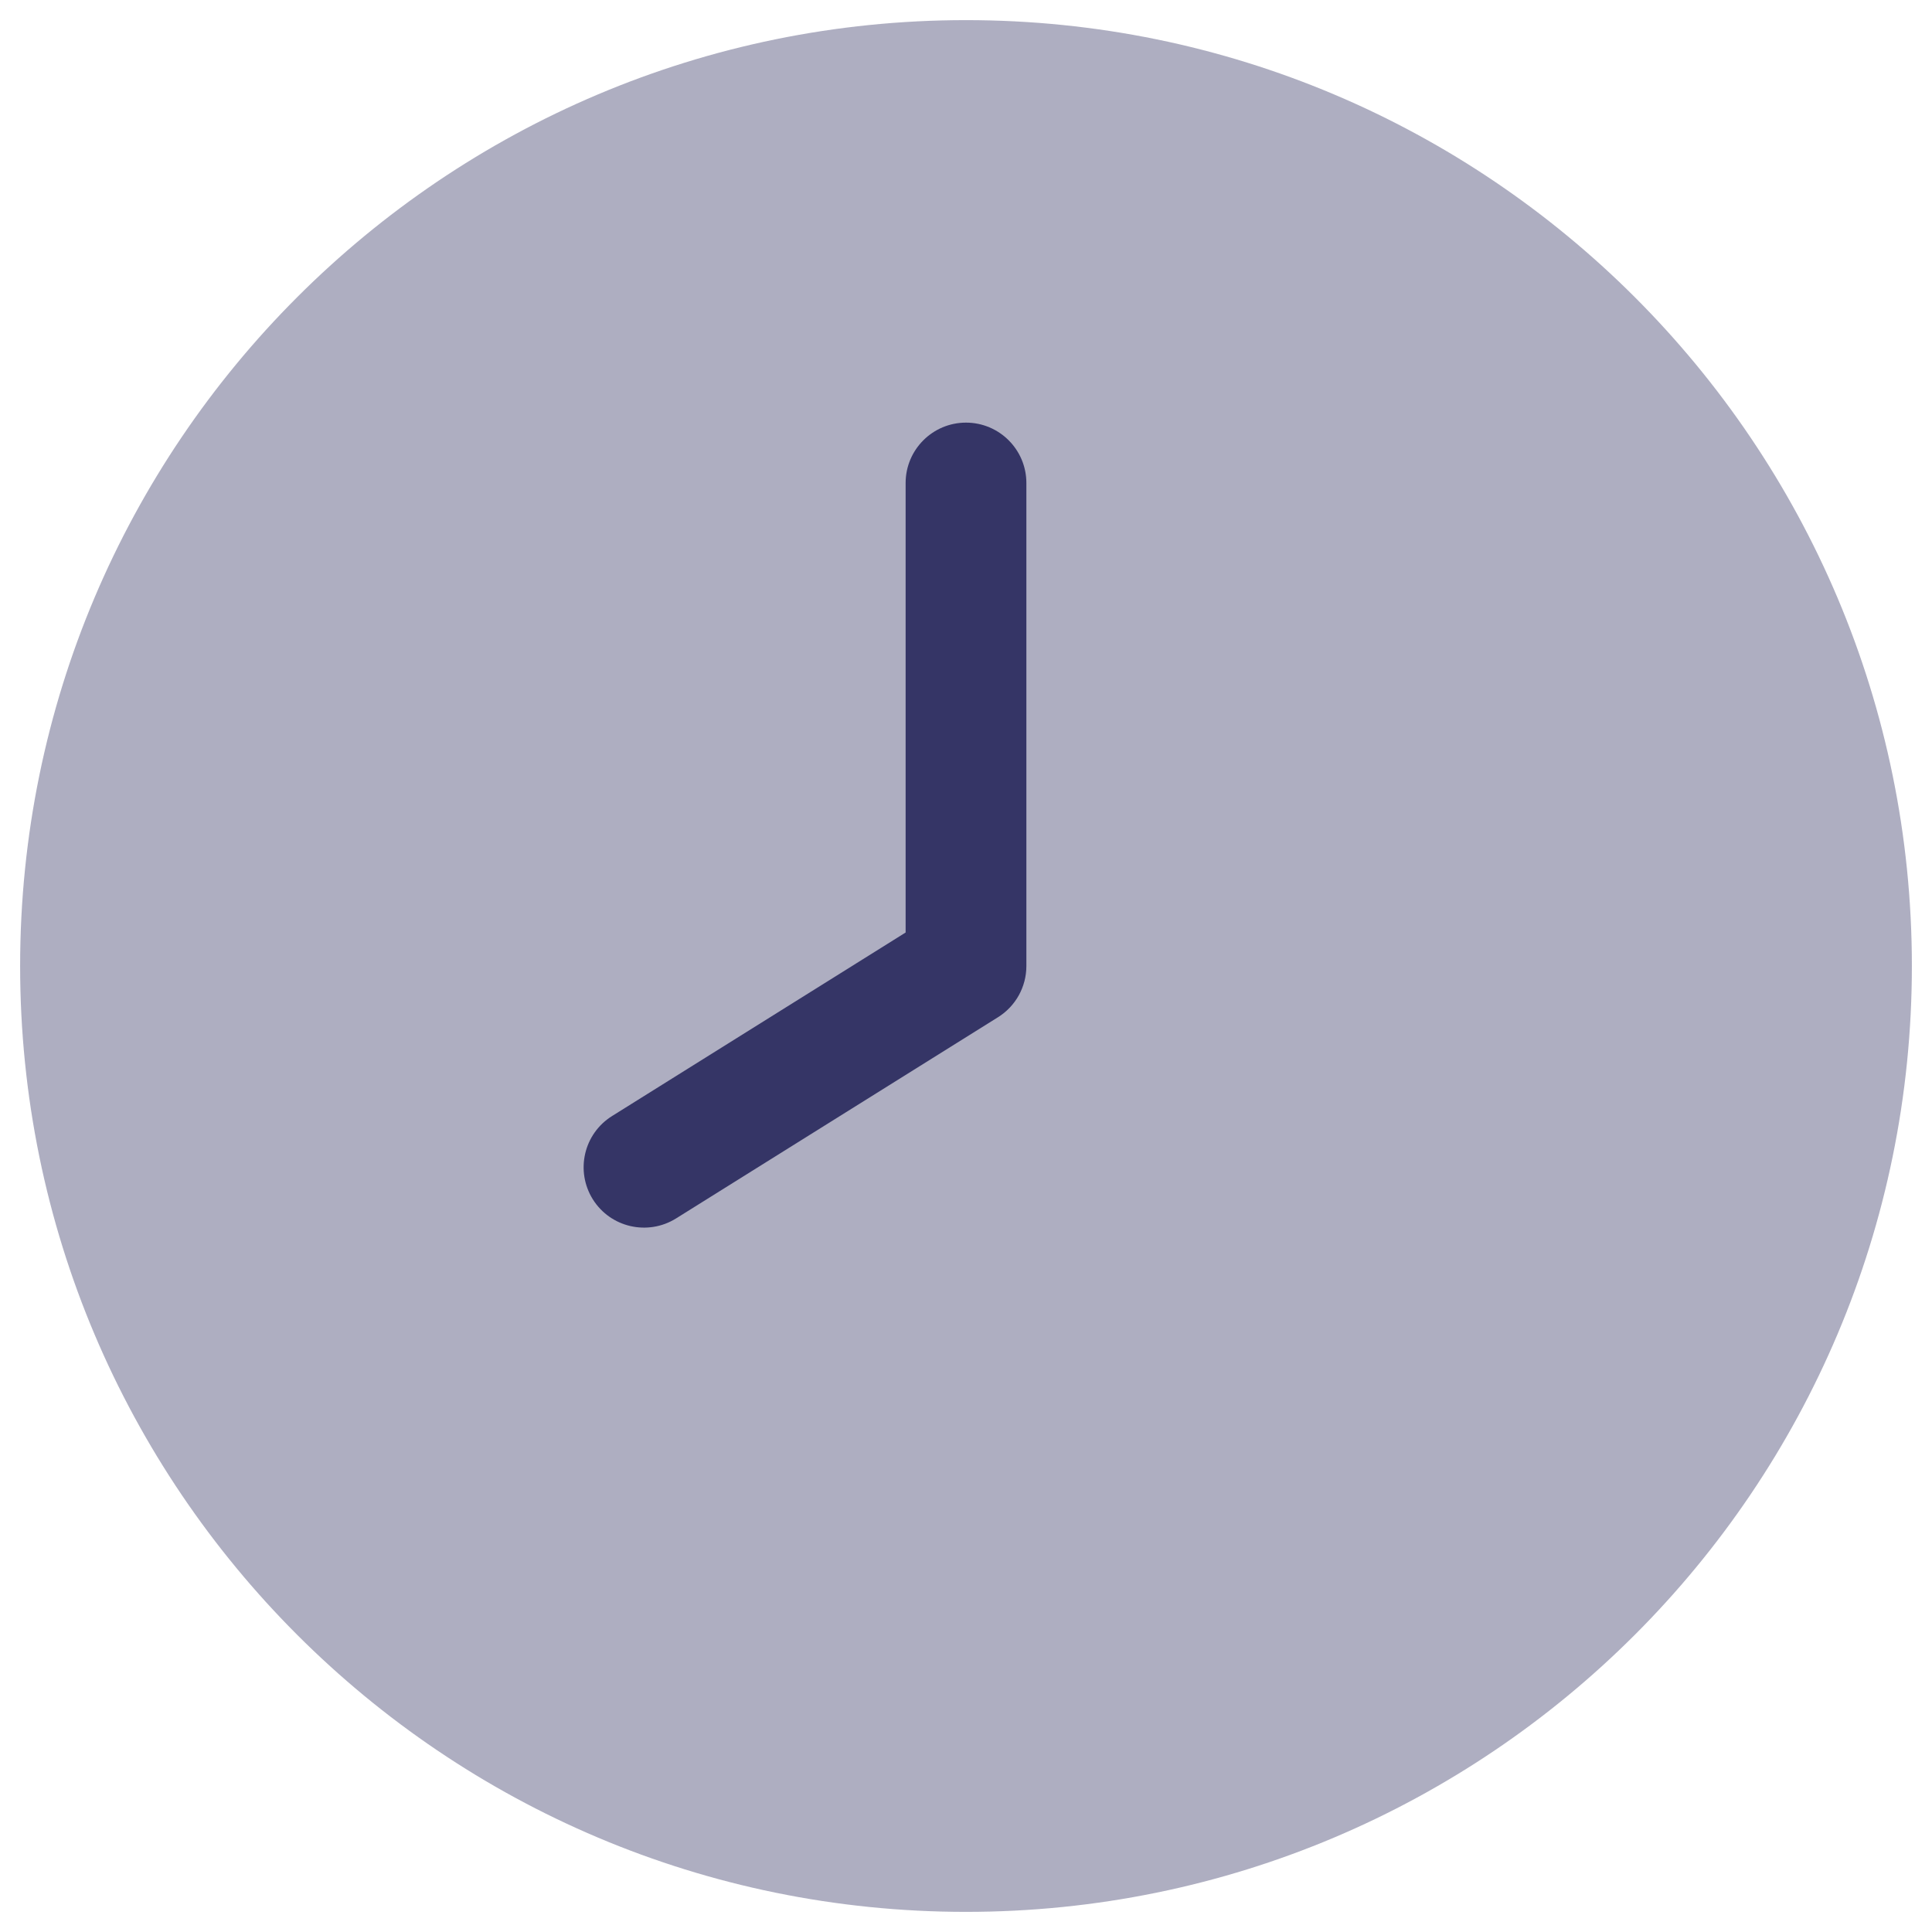 <svg width="24" height="24" viewBox="0 0 24 24" fill="none" xmlns="http://www.w3.org/2000/svg">
<g clip-path="url(#clip0_9001_305266)">
<path opacity="0.4" d="M12 0.25C5.511 0.25 0.25 5.511 0.25 12C0.25 18.489 5.511 23.75 12 23.75C18.489 23.75 23.75 18.489 23.75 12C23.75 5.511 18.489 0.25 12 0.25Z" fill="#353566"/>
<path d="M12 5.25C11.586 5.25 11.25 5.586 11.25 6V11.584L7.603 13.864C7.251 14.084 7.145 14.546 7.364 14.898C7.584 15.249 8.046 15.355 8.398 15.136L12.398 12.636C12.617 12.499 12.75 12.259 12.75 12V6C12.75 5.586 12.414 5.25 12 5.25Z" fill="#353566"/>
</g>
<defs>
<clipPath id="clip0_9001_305266">
<rect width="24" height="24" fill="white"/>
</clipPath>
</defs>
</svg>

